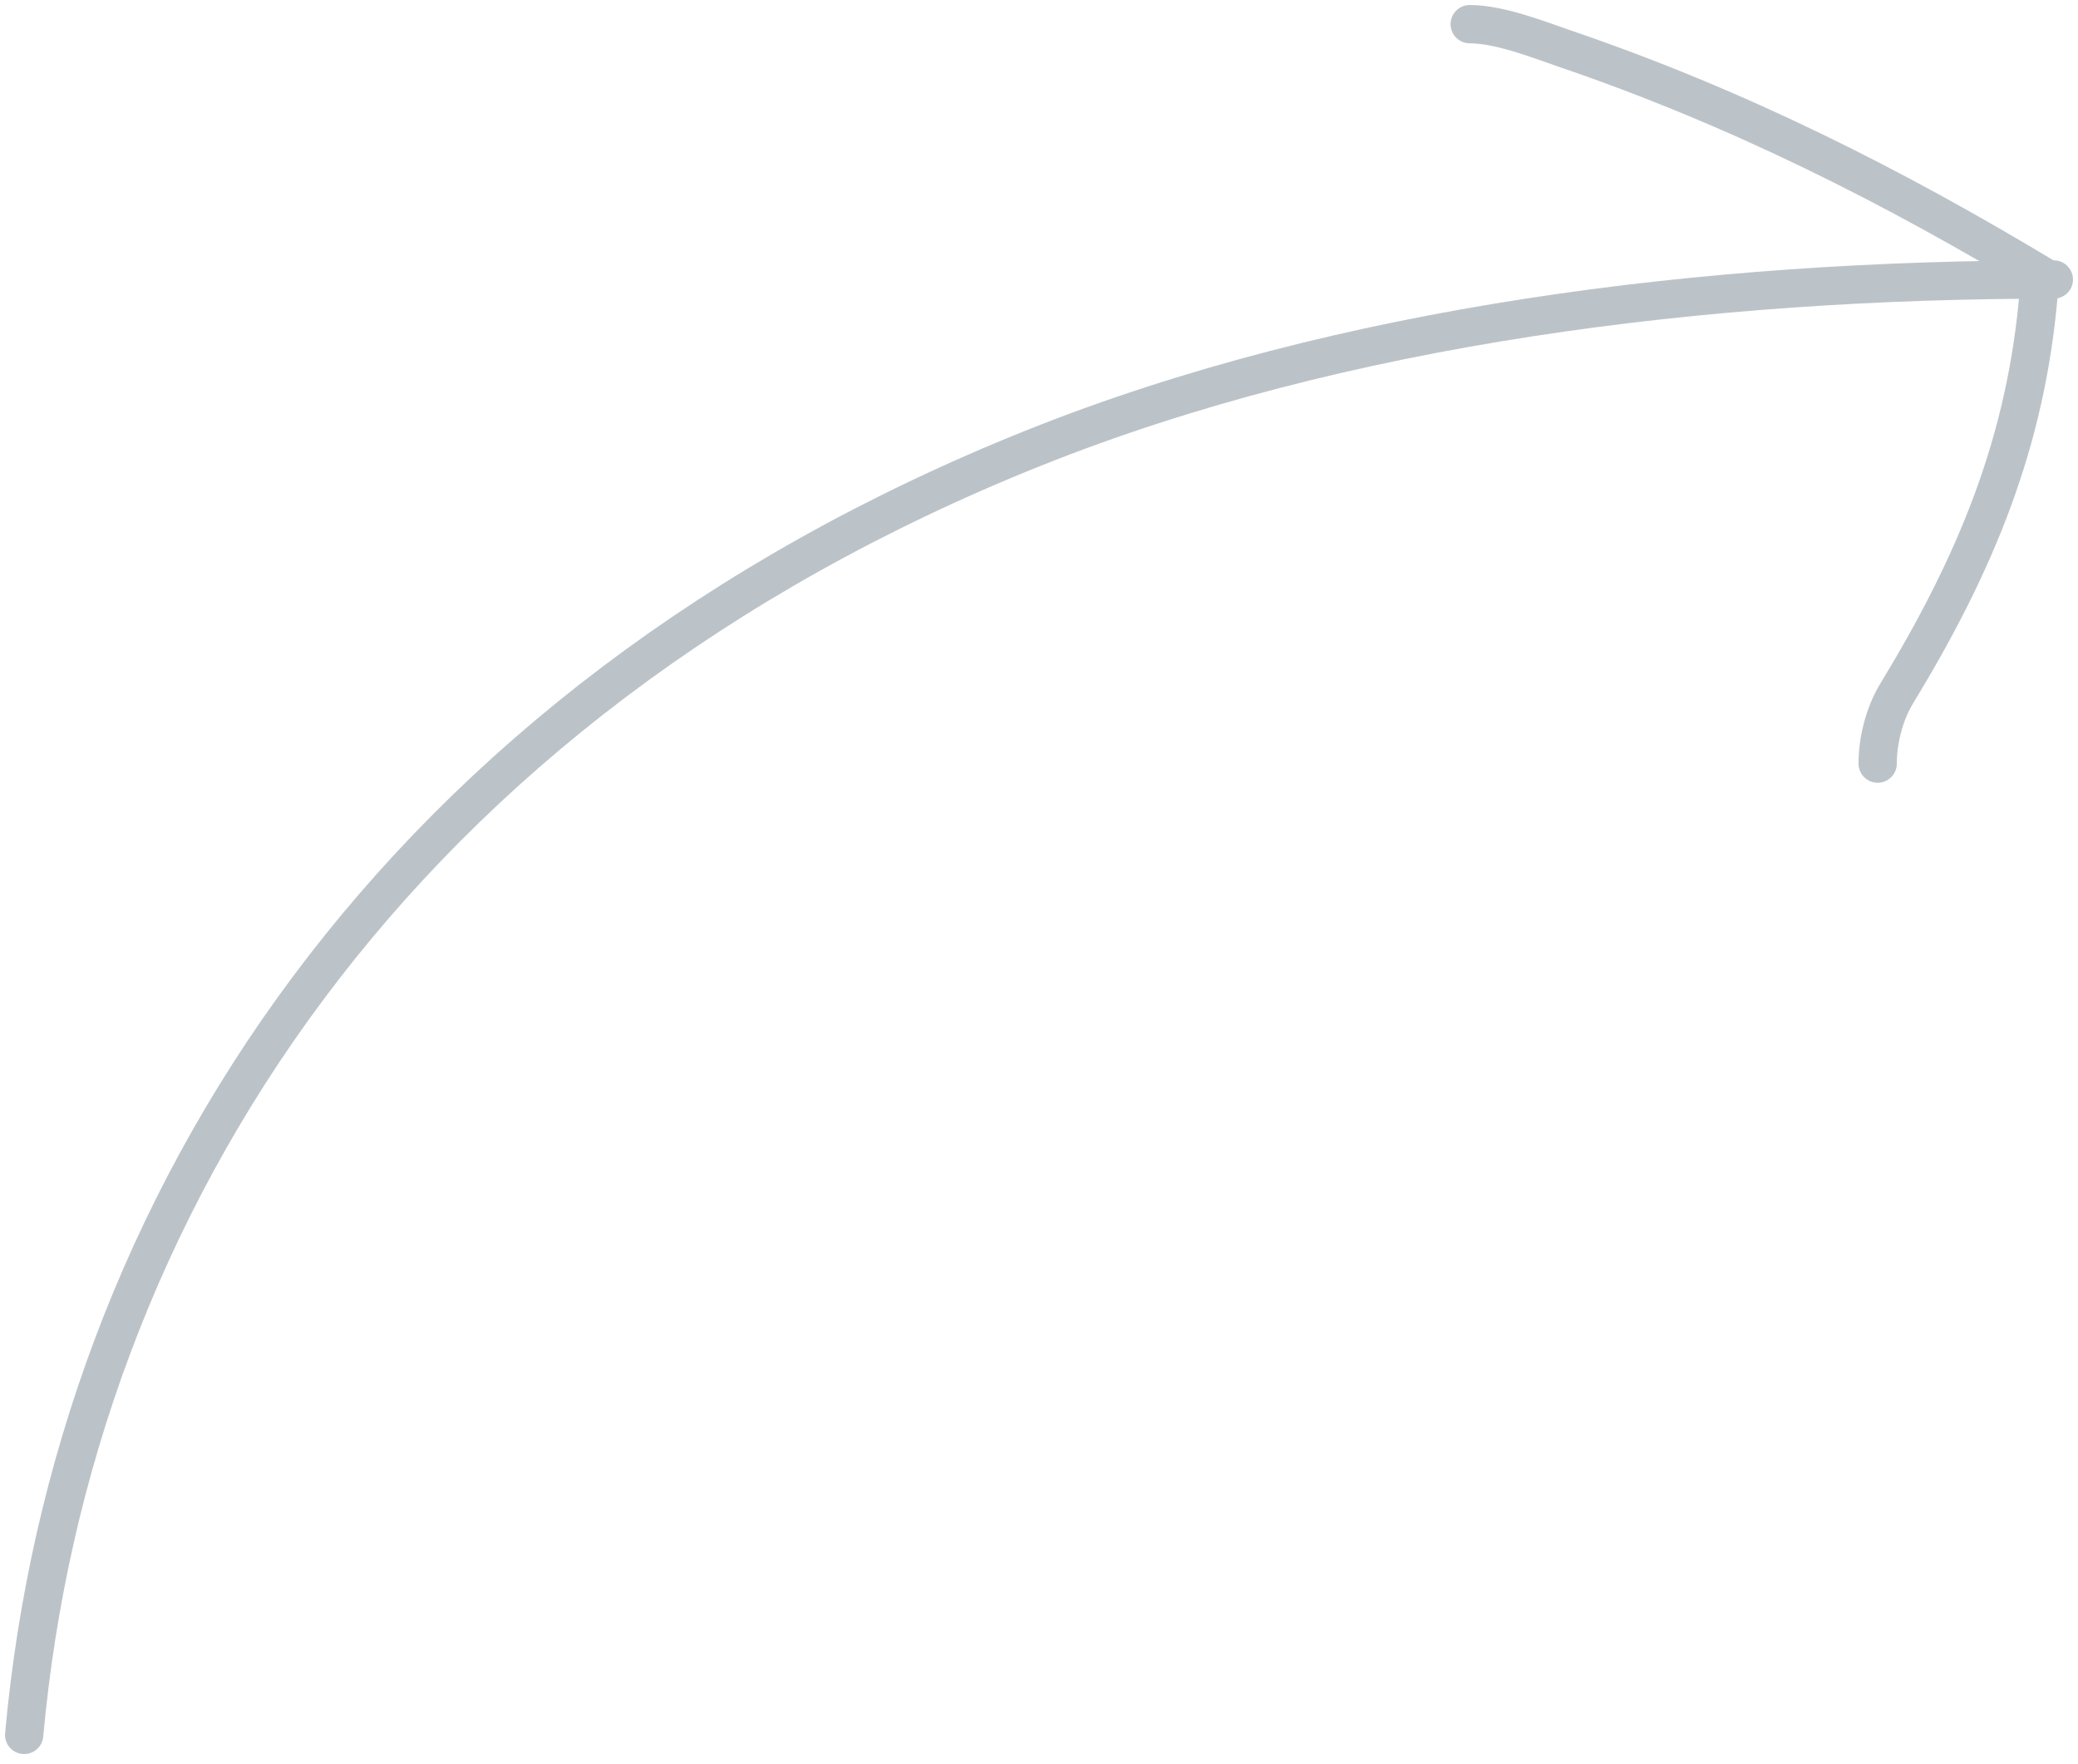 <svg width="86" height="73" viewBox="0 0 86 73" fill="none" xmlns="http://www.w3.org/2000/svg">
<path d="M1 71.793C3.002 49.823 16.424 29.094 42.764 18.546C55.555 13.424 70.665 11.566 85 11.566" stroke="#BCC3C8" stroke-width="1.585" stroke-linecap="round"/>
<path d="M84.743 11.552C78.327 7.681 71.881 4.439 64.773 2.016C63.713 1.655 62.083 1 60.826 1" stroke="#BCC3C8" stroke-width="1.585" stroke-linecap="round"/>
<path d="M84.392 11.902C83.893 18.291 81.735 23.376 78.491 28.707C77.988 29.532 77.709 30.635 77.709 31.599" stroke="#BCC3C8" stroke-width="1.585" stroke-linecap="round"/>
</svg>

